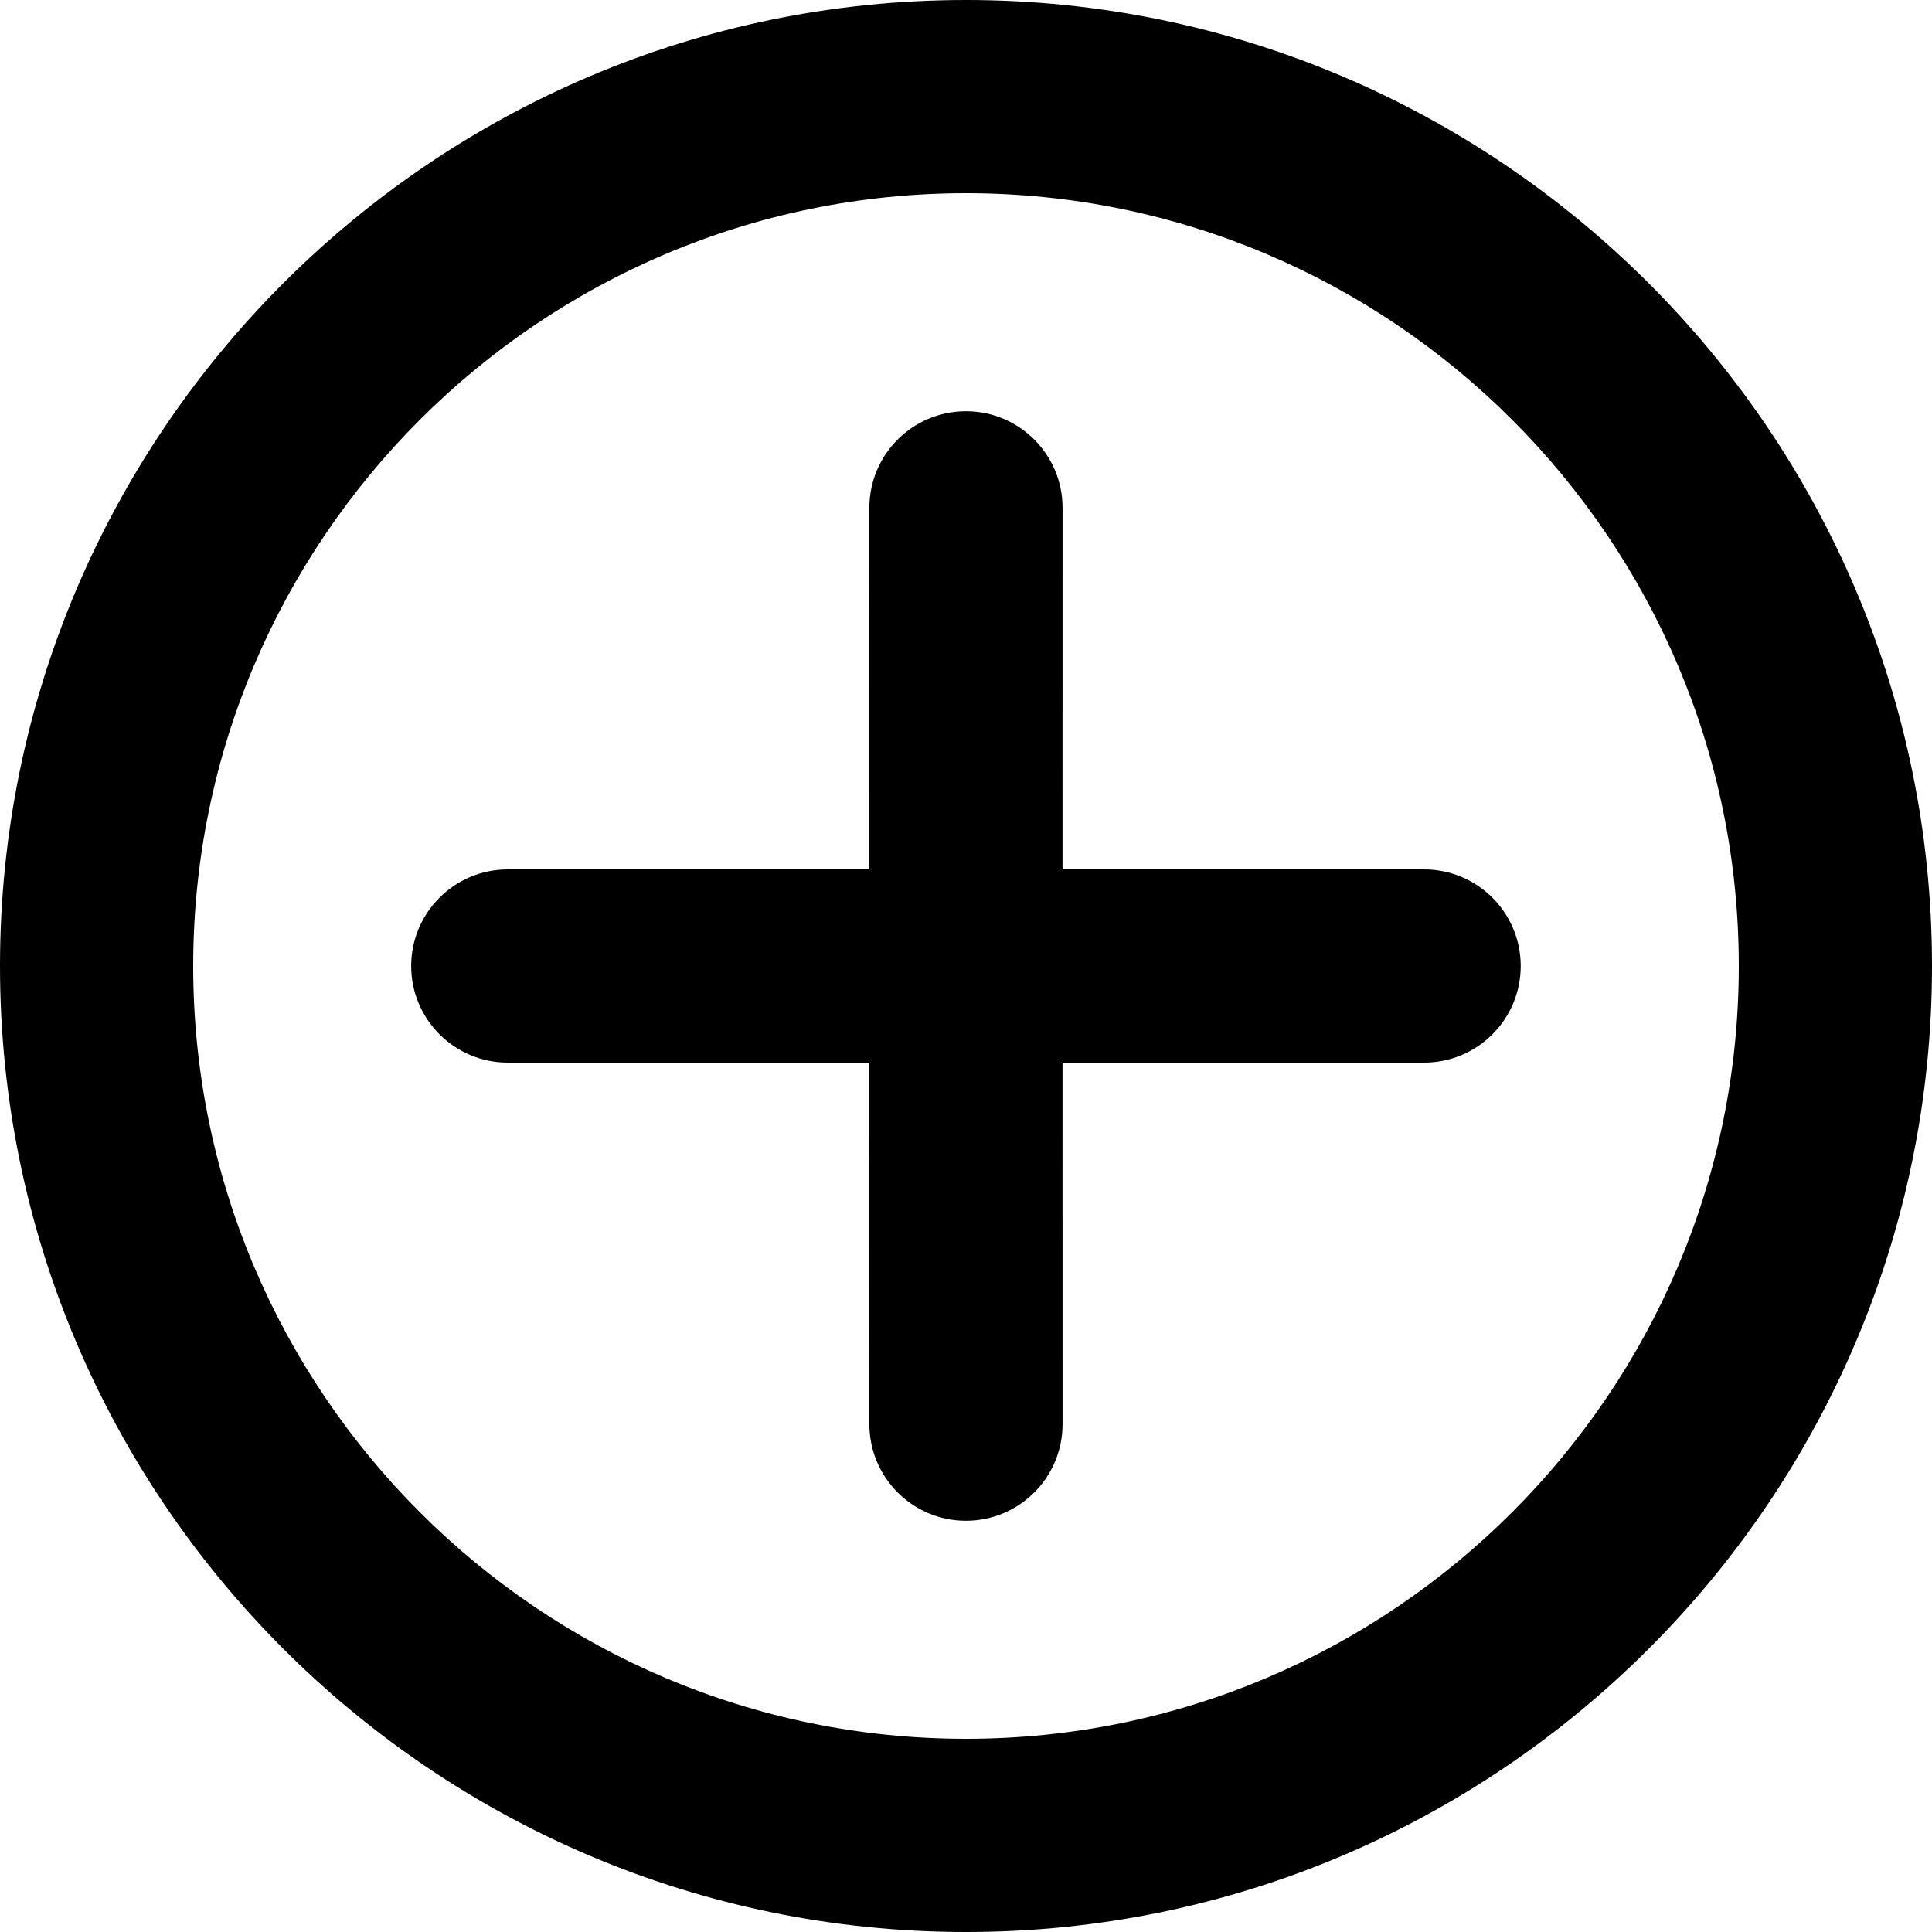 <?xml version="1.0" encoding="UTF-8"?>
<svg width="48px" height="48px" viewBox="0 0 48 48" version="1.1" xmlns="http://www.w3.org/2000/svg" xmlns:xlink="http://www.w3.org/1999/xlink">
    <!-- Generator: Sketch 57.1 (83088) - https://sketch.com -->
    <title>add-round</title>
    <desc>Created with Sketch.</desc>
    <g id="Page-1" stroke="none" stroke-width="1" fill="none" fill-rule="evenodd">
        <g id="Desktop" transform="translate(-130, -300)" fill="#000000">
            <path d="M154,300 C167.234,300 178,310.766 178,324 C178,337.234 167.234,348 154,348 C140.766,348 130,337.234 130,324 C130,310.766 140.766,300 154,300 Z M154,304.8 C143.414,304.8 134.8,313.414 134.8,324 C134.8,334.586 143.414,343.2 154,343.2 C164.586,343.2 173.2,334.586 173.2,324 C173.2,313.414 164.586,304.8 154,304.8 Z M153.999,310.217 C155.324,310.217 156.399,311.292 156.399,312.617 L156.398,321.6 L165.382,321.6 C166.707,321.6 167.782,322.675 167.782,324 C167.782,325.325 166.707,326.4 165.382,326.4 L156.398,326.4 L156.399,335.383 C156.399,336.708 155.324,337.783 153.999,337.783 C152.674,337.783 151.599,336.708 151.599,335.383 L151.598,326.4 L142.616,326.4 C141.291,326.4 140.216,325.325 140.216,324 C140.216,322.675 141.291,321.6 142.616,321.6 L151.598,321.6 L151.599,312.617 C151.599,311.292 152.674,310.217 153.999,310.217 Z" id="add-round"></path>
        </g>
    </g>
</svg>